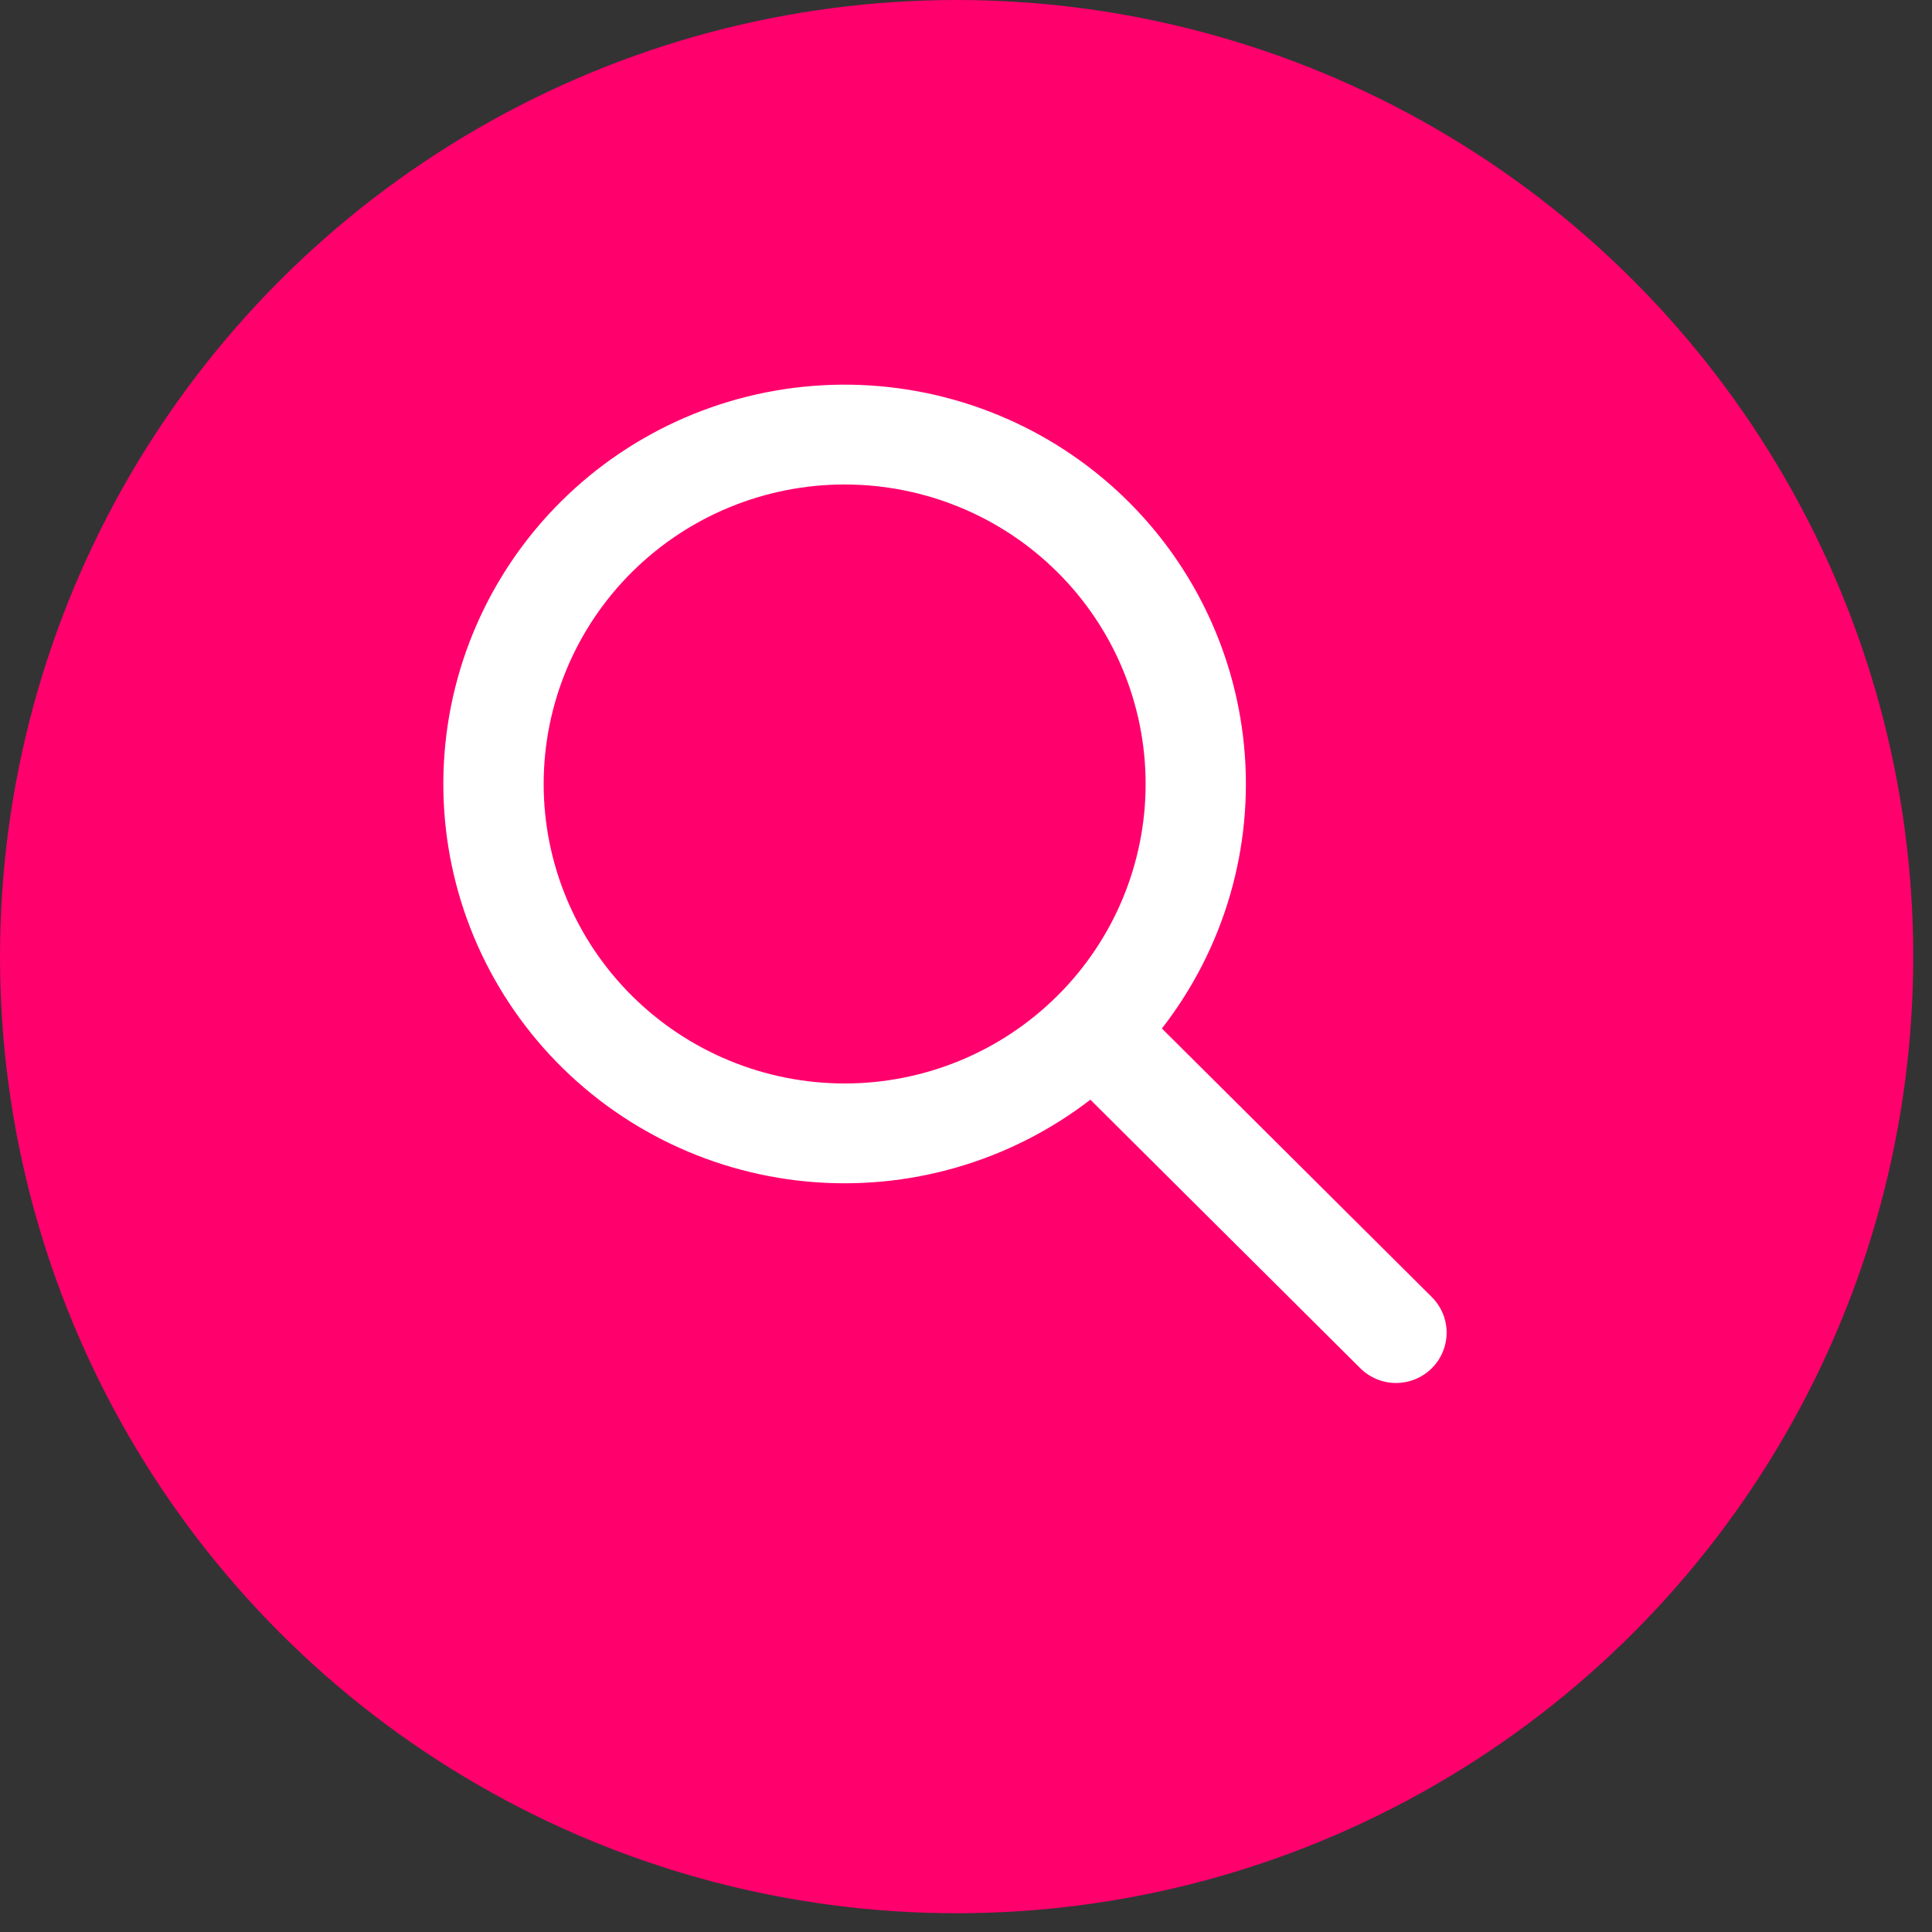 <svg width="35" height="35" viewBox="0 0 35 35" fill="none" xmlns="http://www.w3.org/2000/svg">
<rect x="0" y="0" width="35" height="35" fill="#333333" stroke="none"/>
<circle r="17.33" transform="matrix(-1 0 0 1 17.33 17.33)" fill="#FF006D"/>
<path fill-rule="evenodd" clip-rule="evenodd" d="M21.049 18.632L25.938 23.497C26.11 23.668 26.207 23.9 26.207 24.142C26.207 24.384 26.11 24.616 25.938 24.787C25.766 24.958 25.533 25.054 25.29 25.054C25.047 25.054 24.814 24.957 24.642 24.786L19.753 19.922C18.291 21.048 16.453 21.578 14.613 21.404C12.773 21.23 11.068 20.365 9.846 18.984C8.624 17.604 7.976 15.812 8.035 13.974C8.093 12.135 8.853 10.388 10.161 9.087C11.468 7.786 13.224 7.03 15.071 6.972C16.919 6.914 18.72 7.558 20.107 8.774C21.494 9.99 22.363 11.686 22.538 13.518C22.713 15.349 22.18 17.178 21.049 18.632H21.049ZM15.302 19.628C16.748 19.628 18.135 19.056 19.157 18.038C20.18 17.021 20.754 15.641 20.754 14.202C20.754 12.763 20.18 11.383 19.157 10.366C18.135 9.348 16.748 8.777 15.302 8.777C13.856 8.777 12.469 9.348 11.446 10.366C10.424 11.383 9.849 12.763 9.849 14.202C9.849 15.641 10.424 17.021 11.446 18.038C12.469 19.056 13.856 19.628 15.302 19.628Z" fill="white"/>
</svg>
